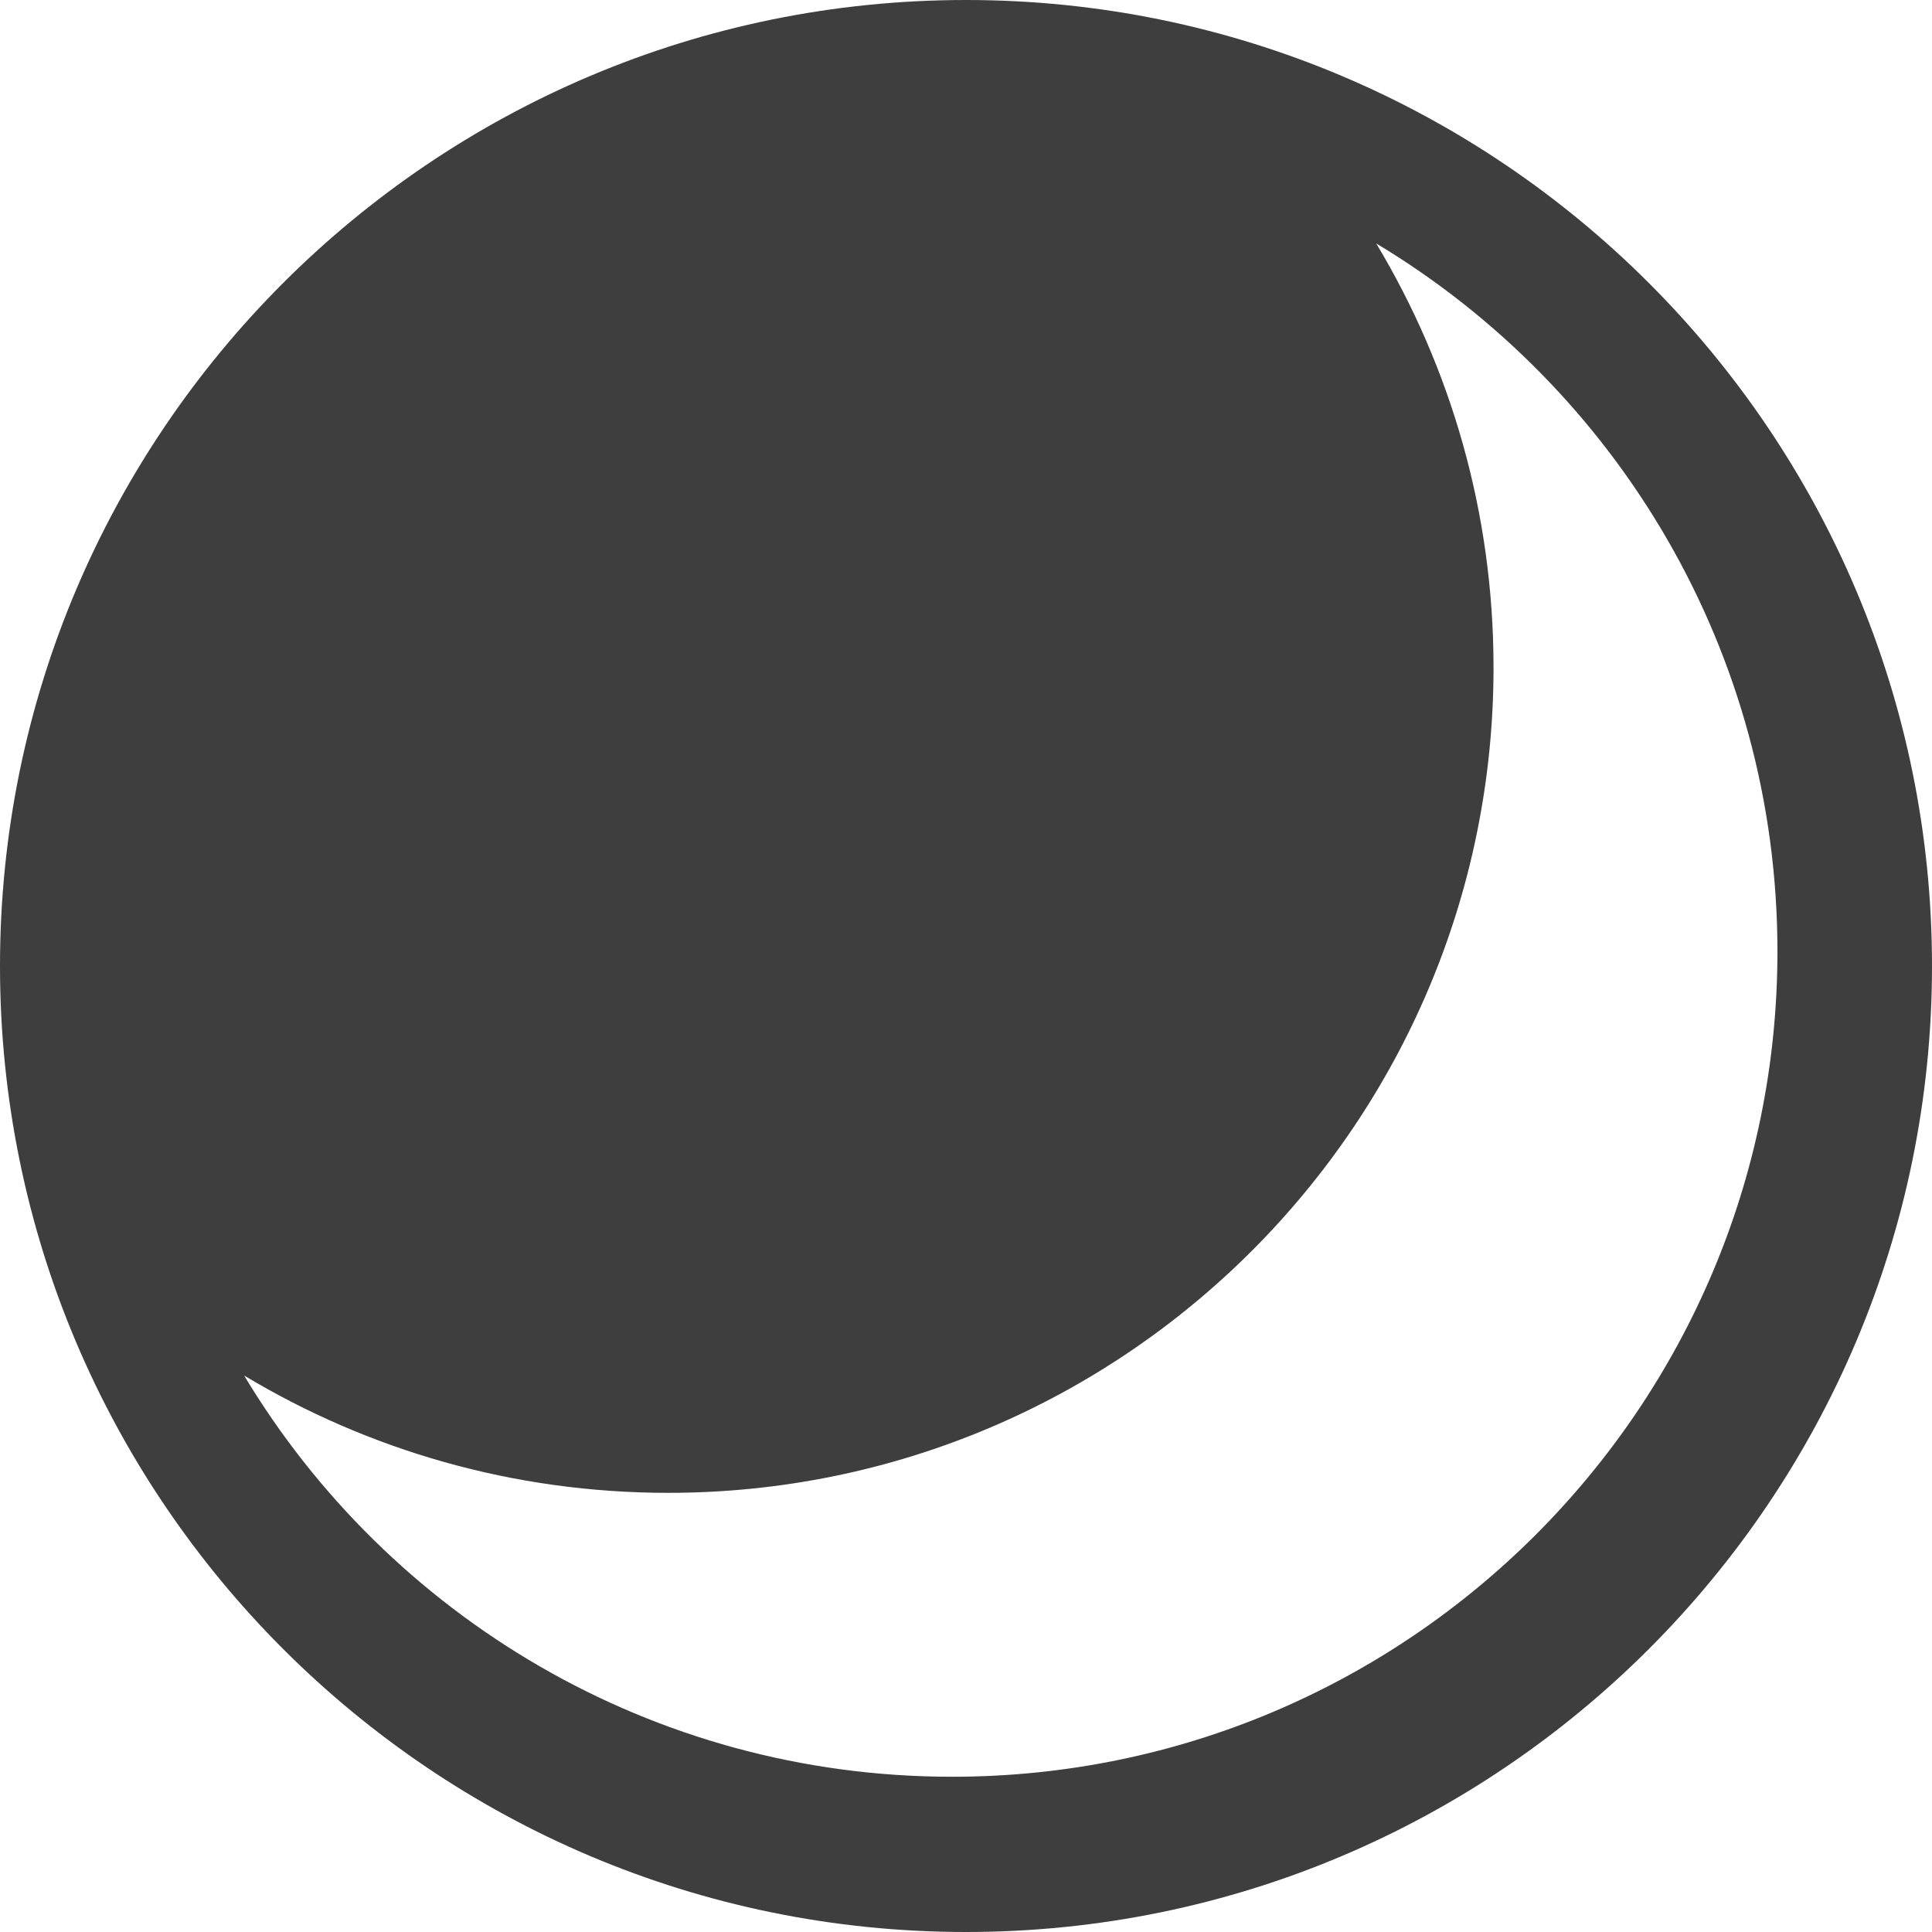 <?xml version="1.0" encoding="UTF-8" standalone="no"?><!-- Generator: Gravit.io --><svg xmlns="http://www.w3.org/2000/svg" xmlns:xlink="http://www.w3.org/1999/xlink" style="isolation:isolate" viewBox="0 0 500 500" width="500pt" height="500pt"><defs><clipPath id="_clipPath_235yXZ4T3bPrPEFCOmAdX2KJl9RSKanL"><rect width="500" height="500"/></clipPath></defs><g clip-path="url(#_clipPath_235yXZ4T3bPrPEFCOmAdX2KJl9RSKanL)"><path d=" M 0 250 C 0 112.021 112.021 0 250 0 C 387.979 0 500 112.021 500 250 C 500 387.979 387.979 500 250 500 C 112.021 500 0 387.979 0 250 Z  M 356.159 63 C 418.352 100.35 460 168.464 460 246.229 C 460 364.114 364.292 459.822 246.407 459.822 C 168.642 459.822 100.528 418.174 63.178 355.981 C 95.258 375.26 132.81 386.346 172.931 386.346 C 290.816 386.346 386.524 290.638 386.524 172.753 C 386.524 132.632 375.438 95.08 356.159 63 Z " fill-rule="evenodd" fill="rgb(62,62,62)"/></g></svg>